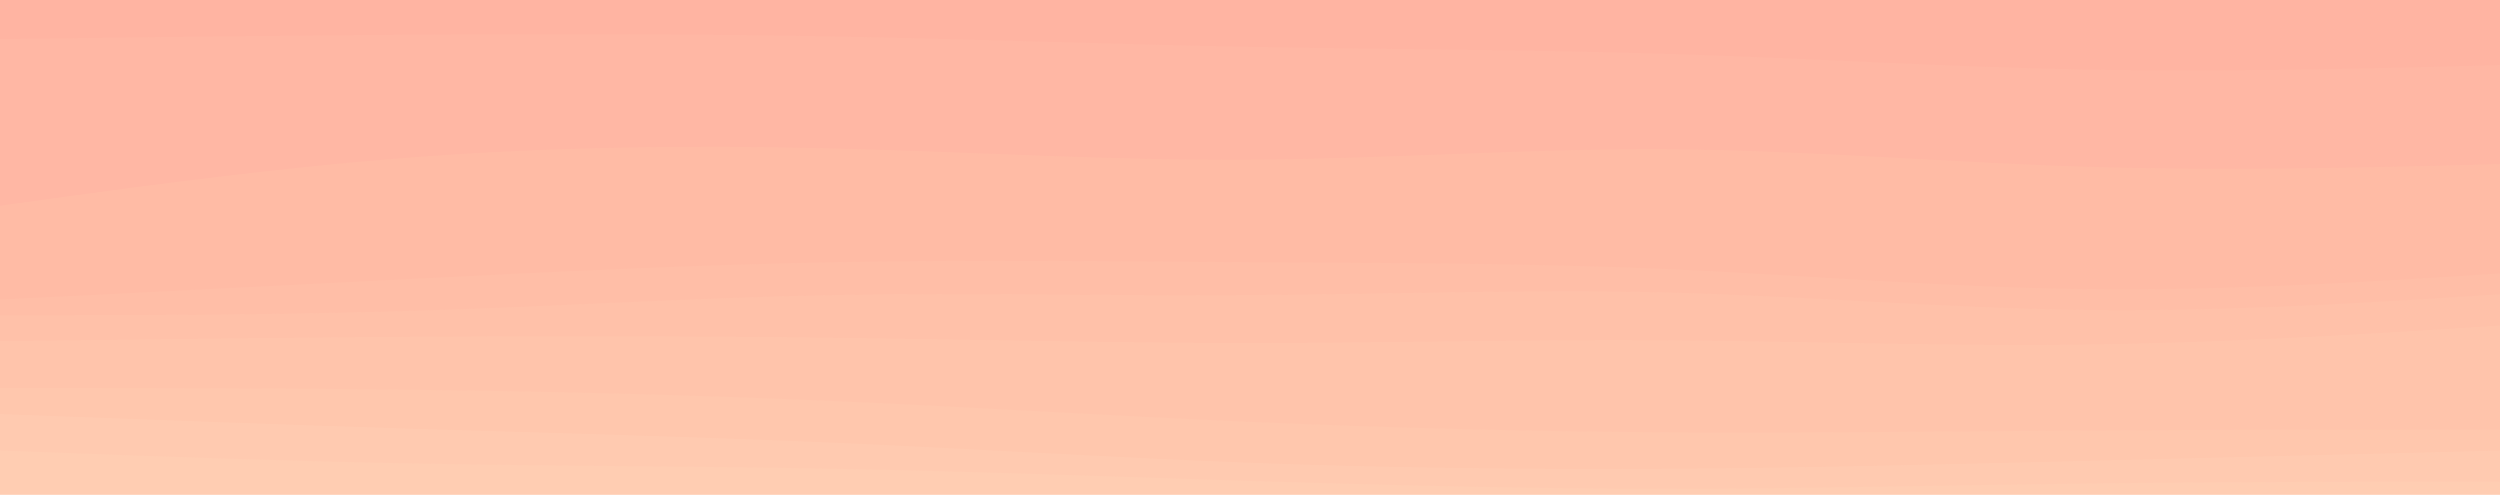 <svg id="visual" viewBox="0 0 960 190" width="960" height="190" xmlns="http://www.w3.org/2000/svg" xmlns:xlink="http://www.w3.org/1999/xlink" version="1.1"><path d="M0 17L26.7 16.7C53.3 16.3 106.7 15.7 160 15.3C213.3 15 266.7 15 320 16C373.3 17 426.7 19 480 20C533.3 21 586.7 21 640 22.7C693.3 24.3 746.7 27.7 800 28.7C853.3 29.7 906.7 28.3 933.3 27.7L960 27L960 0L933.3 0C906.7 0 853.3 0 800 0C746.7 0 693.3 0 640 0C586.7 0 533.3 0 480 0C426.7 0 373.3 0 320 0C266.7 0 213.3 0 160 0C106.7 0 53.3 0 26.7 0L0 0Z" fill="#ffb4a2"></path><path d="M0 81L26.7 77.3C53.3 73.7 106.7 66.3 160 62.3C213.3 58.3 266.7 57.7 320 59C373.3 60.3 426.7 63.7 480 63.3C533.3 63 586.7 59 640 59.3C693.3 59.7 746.7 64.3 800 66C853.3 67.7 906.7 66.3 933.3 65.7L960 65L960 25L933.3 25.7C906.7 26.3 853.3 27.7 800 26.7C746.7 25.7 693.3 22.3 640 20.7C586.7 19 533.3 19 480 18C426.7 17 373.3 15 320 14C266.7 13 213.3 13 160 13.3C106.7 13.7 53.3 14.3 26.7 14.7L0 15Z" fill="#ffb7a4"></path><path d="M0 117L26.7 115.7C53.3 114.3 106.7 111.7 160 109C213.3 106.3 266.7 103.7 320 102.7C373.3 101.7 426.7 102.3 480 102.7C533.3 103 586.7 103 640 105.3C693.3 107.7 746.7 112.3 800 113C853.3 113.7 906.7 110.3 933.3 108.7L960 107L960 63L933.3 63.7C906.7 64.3 853.3 65.7 800 64C746.7 62.3 693.3 57.7 640 57.3C586.7 57 533.3 61 480 61.3C426.7 61.7 373.3 58.3 320 57C266.7 55.7 213.3 56.3 160 60.3C106.7 64.3 53.3 71.7 26.7 75.3L0 79Z" fill="#ffbba5"></path><path d="M0 123L26.7 123C53.3 123 106.7 123 160 121.3C213.3 119.7 266.7 116.3 320 115.3C373.3 114.3 426.7 115.7 480 115.3C533.3 115 586.7 113 640 114.3C693.3 115.7 746.7 120.3 800 121C853.3 121.7 906.7 118.3 933.3 116.7L960 115L960 105L933.3 106.7C906.7 108.3 853.3 111.7 800 111C746.7 110.3 693.3 105.7 640 103.3C586.7 101 533.3 101 480 100.7C426.7 100.3 373.3 99.7 320 100.7C266.7 101.7 213.3 104.3 160 107C106.7 109.7 53.3 112.3 26.7 113.7L0 115Z" fill="#ffbea7"></path><path d="M0 133L26.7 132.7C53.3 132.3 106.7 131.7 160 131.3C213.3 131 266.7 131 320 131.7C373.3 132.3 426.7 133.7 480 133.7C533.3 133.7 586.7 132.3 640 132.7C693.3 133 746.7 135 800 134.3C853.3 133.7 906.7 130.3 933.3 128.7L960 127L960 113L933.3 114.7C906.7 116.3 853.3 119.7 800 119C746.7 118.3 693.3 113.7 640 112.3C586.7 111 533.3 113 480 113.3C426.7 113.7 373.3 112.3 320 113.3C266.7 114.3 213.3 117.7 160 119.3C106.7 121 53.3 121 26.7 121L0 121Z" fill="#ffc1a9"></path><path d="M0 151L26.7 151C53.3 151 106.7 151 160 151.7C213.3 152.3 266.7 153.7 320 156C373.3 158.3 426.7 161.7 480 164C533.3 166.3 586.7 167.7 640 168C693.3 168.3 746.7 167.7 800 167.3C853.3 167 906.7 167 933.3 167L960 167L960 125L933.3 126.7C906.7 128.3 853.3 131.7 800 132.3C746.7 133 693.3 131 640 130.7C586.7 130.3 533.3 131.7 480 131.7C426.7 131.7 373.3 130.3 320 129.7C266.7 129 213.3 129 160 129.3C106.7 129.7 53.3 130.3 26.7 130.7L0 131Z" fill="#ffc4ab"></path><path d="M0 161L26.7 162C53.3 163 106.7 165 160 166.7C213.3 168.3 266.7 169.7 320 172C373.3 174.3 426.7 177.7 480 179.7C533.3 181.7 586.7 182.3 640 182C693.3 181.7 746.7 180.3 800 179C853.3 177.7 906.7 176.3 933.3 175.7L960 175L960 165L933.3 165C906.7 165 853.3 165 800 165.3C746.7 165.7 693.3 166.3 640 166C586.7 165.7 533.3 164.3 480 162C426.7 159.7 373.3 156.3 320 154C266.7 151.7 213.3 150.3 160 149.7C106.7 149 53.3 149 26.7 149L0 149Z" fill="#ffc7ad"></path><path d="M0 175L26.7 176C53.3 177 106.7 179 160 180C213.3 181 266.7 181 320 182C373.3 183 426.7 185 480 186.7C533.3 188.3 586.7 189.7 640 189.7C693.3 189.7 746.7 188.3 800 187.7C853.3 187 906.7 187 933.3 187L960 187L960 173L933.3 173.7C906.7 174.3 853.3 175.7 800 177C746.7 178.3 693.3 179.7 640 180C586.7 180.3 533.3 179.7 480 177.7C426.7 175.7 373.3 172.3 320 170C266.7 167.7 213.3 166.3 160 164.7C106.7 163 53.3 161 26.7 160L0 159Z" fill="#ffcab0"></path><path d="M0 201L26.7 201C53.3 201 106.7 201 160 201C213.3 201 266.7 201 320 201C373.3 201 426.7 201 480 201C533.3 201 586.7 201 640 201C693.3 201 746.7 201 800 201C853.3 201 906.7 201 933.3 201L960 201L960 185L933.3 185C906.7 185 853.3 185 800 185.7C746.7 186.3 693.3 187.7 640 187.7C586.7 187.7 533.3 186.3 480 184.7C426.7 183 373.3 181 320 180C266.7 179 213.3 179 160 178C106.7 177 53.3 175 26.7 174L0 173Z" fill="#ffcdb2"></path></svg>